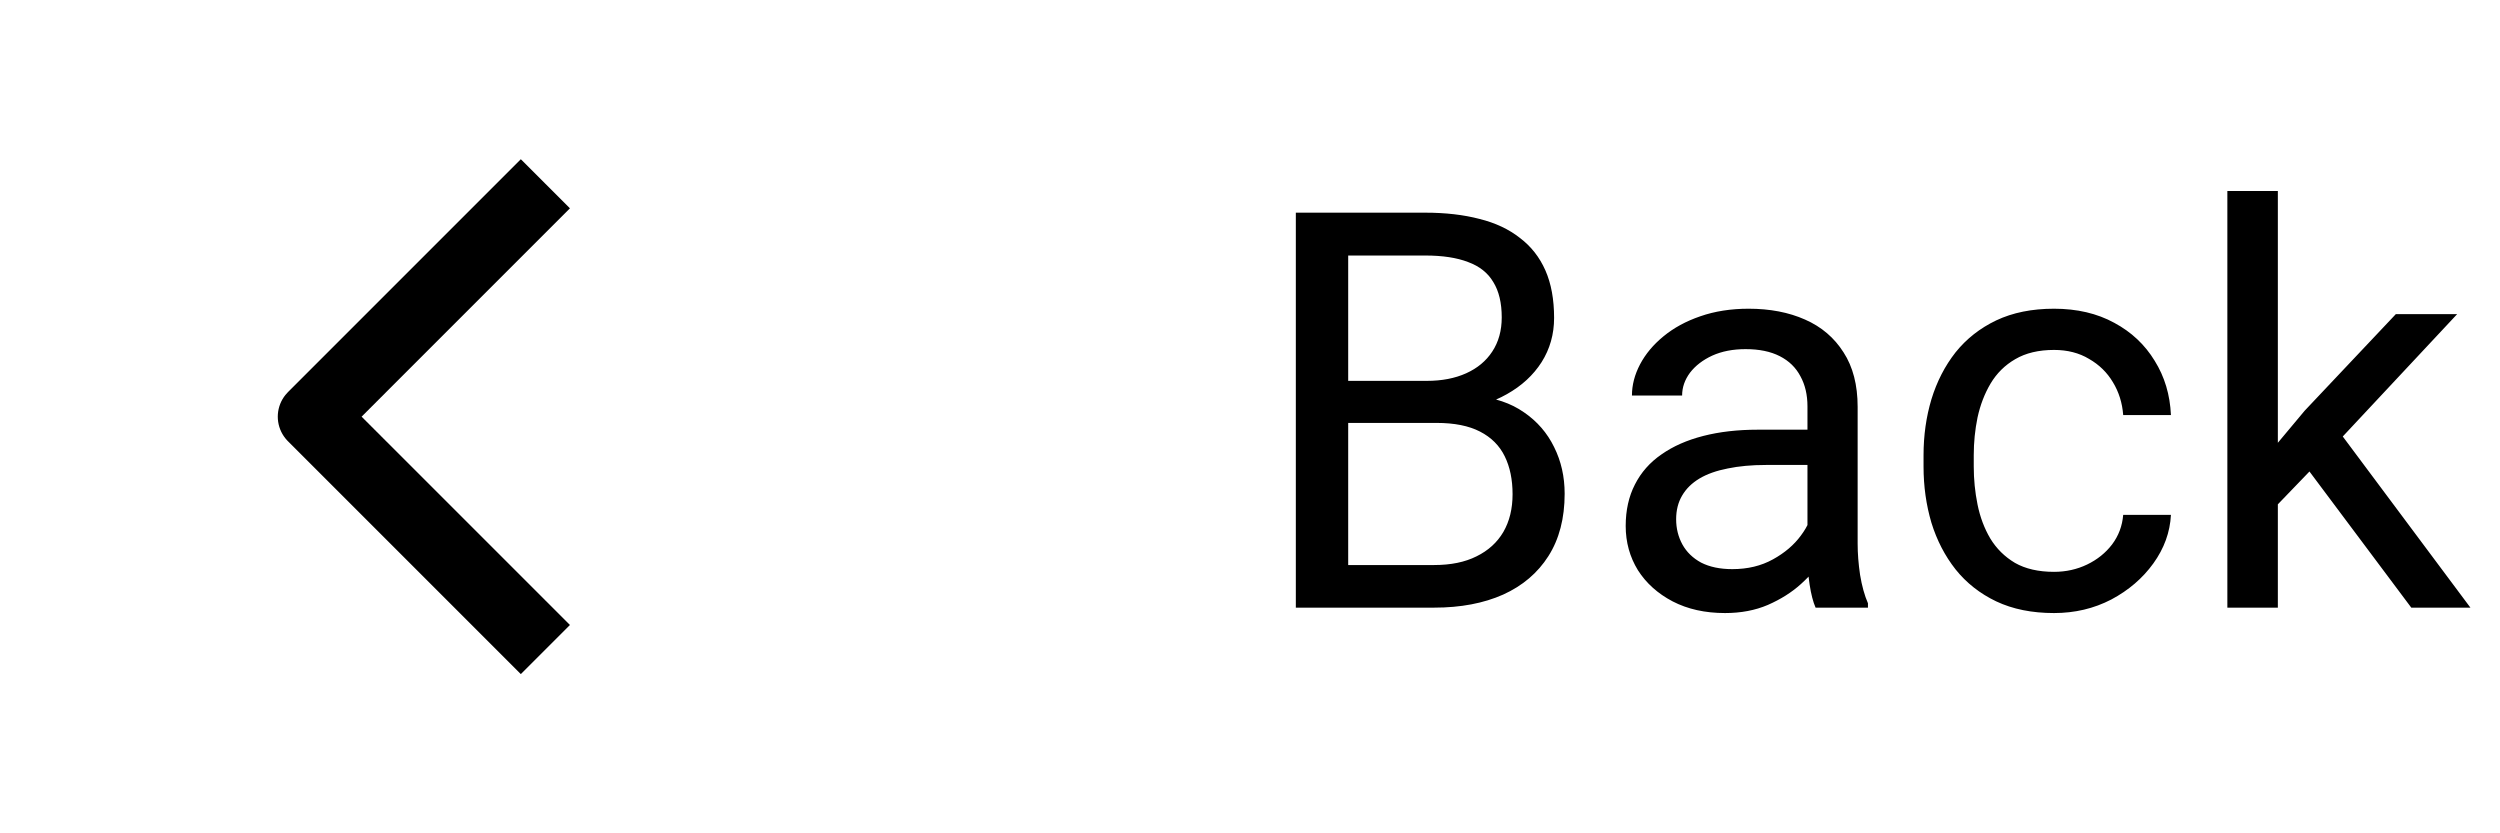 <svg width="72" height="24" viewBox="0 0 72 24" fill="none" xmlns="http://www.w3.org/2000/svg">
<path d="M15 18L9 12L15 6" stroke="black" stroke-width="2" stroke-linecap="square" stroke-linejoin="round"/>
<path d="M41.375 12.18H38.492L38.477 10.969H41.094C41.526 10.969 41.904 10.896 42.227 10.75C42.55 10.604 42.8 10.396 42.977 10.125C43.159 9.849 43.25 9.521 43.25 9.141C43.25 8.724 43.169 8.385 43.008 8.125C42.852 7.859 42.609 7.667 42.281 7.547C41.958 7.422 41.547 7.359 41.047 7.359H38.828V17.5H37.32V6.125H41.047C41.63 6.125 42.151 6.185 42.609 6.305C43.068 6.419 43.456 6.602 43.773 6.852C44.096 7.096 44.341 7.409 44.508 7.789C44.675 8.169 44.758 8.625 44.758 9.156C44.758 9.625 44.638 10.05 44.398 10.43C44.159 10.805 43.825 11.112 43.398 11.352C42.977 11.591 42.482 11.745 41.914 11.812L41.375 12.18ZM41.305 17.5H37.898L38.75 16.273H41.305C41.784 16.273 42.19 16.19 42.523 16.023C42.862 15.857 43.12 15.622 43.297 15.32C43.474 15.013 43.562 14.651 43.562 14.234C43.562 13.812 43.487 13.448 43.336 13.141C43.185 12.833 42.948 12.596 42.625 12.43C42.302 12.263 41.885 12.18 41.375 12.18H39.227L39.242 10.969H42.18L42.5 11.406C43.047 11.453 43.51 11.609 43.891 11.875C44.271 12.135 44.56 12.469 44.758 12.875C44.961 13.281 45.062 13.729 45.062 14.219C45.062 14.927 44.906 15.526 44.594 16.016C44.286 16.5 43.852 16.87 43.289 17.125C42.727 17.375 42.065 17.5 41.305 17.5ZM52.055 16.055V11.703C52.055 11.37 51.987 11.081 51.852 10.836C51.721 10.586 51.523 10.393 51.258 10.258C50.992 10.122 50.664 10.055 50.273 10.055C49.909 10.055 49.589 10.117 49.312 10.242C49.042 10.367 48.828 10.531 48.672 10.734C48.521 10.938 48.445 11.156 48.445 11.391H47C47 11.088 47.078 10.789 47.234 10.492C47.391 10.195 47.615 9.927 47.906 9.688C48.203 9.443 48.557 9.25 48.969 9.109C49.385 8.964 49.849 8.891 50.359 8.891C50.974 8.891 51.516 8.995 51.984 9.203C52.458 9.411 52.828 9.727 53.094 10.148C53.365 10.565 53.5 11.088 53.5 11.719V15.656C53.5 15.938 53.523 16.237 53.57 16.555C53.622 16.872 53.698 17.146 53.797 17.375V17.5H52.289C52.216 17.333 52.159 17.112 52.117 16.836C52.075 16.555 52.055 16.294 52.055 16.055ZM52.305 12.375L52.32 13.391H50.859C50.448 13.391 50.081 13.425 49.758 13.492C49.435 13.555 49.164 13.651 48.945 13.781C48.727 13.912 48.56 14.075 48.445 14.273C48.331 14.466 48.273 14.693 48.273 14.953C48.273 15.219 48.333 15.461 48.453 15.68C48.573 15.898 48.753 16.073 48.992 16.203C49.237 16.328 49.536 16.391 49.891 16.391C50.333 16.391 50.724 16.297 51.062 16.109C51.401 15.922 51.669 15.693 51.867 15.422C52.07 15.151 52.18 14.888 52.195 14.633L52.812 15.328C52.776 15.547 52.677 15.789 52.516 16.055C52.354 16.32 52.138 16.576 51.867 16.82C51.602 17.06 51.284 17.26 50.914 17.422C50.55 17.578 50.138 17.656 49.68 17.656C49.107 17.656 48.604 17.544 48.172 17.32C47.745 17.096 47.411 16.797 47.172 16.422C46.938 16.042 46.82 15.617 46.82 15.148C46.82 14.695 46.909 14.297 47.086 13.953C47.263 13.604 47.518 13.315 47.852 13.086C48.185 12.852 48.586 12.675 49.055 12.555C49.523 12.435 50.047 12.375 50.625 12.375H52.305ZM59.156 16.469C59.5 16.469 59.818 16.398 60.109 16.258C60.401 16.117 60.641 15.925 60.828 15.68C61.016 15.43 61.122 15.146 61.148 14.828H62.523C62.497 15.328 62.328 15.794 62.016 16.227C61.708 16.654 61.305 17 60.805 17.266C60.305 17.526 59.755 17.656 59.156 17.656C58.521 17.656 57.966 17.544 57.492 17.32C57.023 17.096 56.633 16.789 56.32 16.398C56.013 16.008 55.781 15.56 55.625 15.055C55.474 14.544 55.398 14.005 55.398 13.438V13.109C55.398 12.542 55.474 12.005 55.625 11.5C55.781 10.99 56.013 10.539 56.32 10.148C56.633 9.758 57.023 9.451 57.492 9.227C57.966 9.003 58.521 8.891 59.156 8.891C59.818 8.891 60.396 9.026 60.891 9.297C61.385 9.562 61.773 9.927 62.055 10.391C62.341 10.849 62.497 11.37 62.523 11.953H61.148C61.122 11.604 61.023 11.289 60.852 11.008C60.685 10.727 60.456 10.503 60.164 10.336C59.878 10.164 59.542 10.078 59.156 10.078C58.714 10.078 58.341 10.167 58.039 10.344C57.742 10.516 57.505 10.75 57.328 11.047C57.156 11.338 57.031 11.664 56.953 12.023C56.88 12.378 56.844 12.74 56.844 13.109V13.438C56.844 13.807 56.88 14.172 56.953 14.531C57.026 14.891 57.148 15.216 57.32 15.508C57.497 15.8 57.734 16.034 58.031 16.211C58.333 16.383 58.708 16.469 59.156 16.469ZM65.602 5.5V17.5H64.148V5.5H65.602ZM70.766 9.047L67.078 12.992L65.016 15.133L64.898 13.594L66.375 11.828L69 9.047H70.766ZM69.445 17.5L66.43 13.469L67.18 12.18L71.148 17.5H69.445Z" fill="black"/>
</svg>
